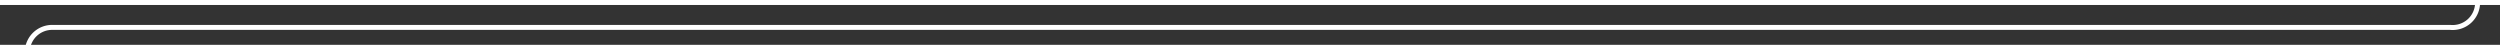 ﻿<?xml version="1.0" encoding="utf-8"?>
<svg version="1.1" xmlns:xlink="http://www.w3.org/1999/xlink" width="502px" height="10px" preserveAspectRatio="xMinYMid meet" viewBox="122 4381  502 8" xmlns="http://www.w3.org/2000/svg">
  <rect x="122" y="4381" width="502" height="8" fill="#333333" stroke="none"/>
  <path d="M 127.5 4440  L 127.5 4390  A 5 5 0 0 1 132.5 4385.5 L 614 4385.5  A 5 5 0 0 0 619.5 4380.5 L 619.5 4331  " stroke-width="1" stroke="#ffffff" fill="none" />
  <path d="M 614.854 4336.054  L 619.5 4331.407  L 624.146 4336.054  L 624.854 4335.346  L 619.854 4330.346  L 619.5 4329.993  L 619.146 4330.346  L 614.146 4335.346  L 614.854 4336.054  Z " fill-rule="nonzero" fill="#ffffff" stroke="none" />
</svg>